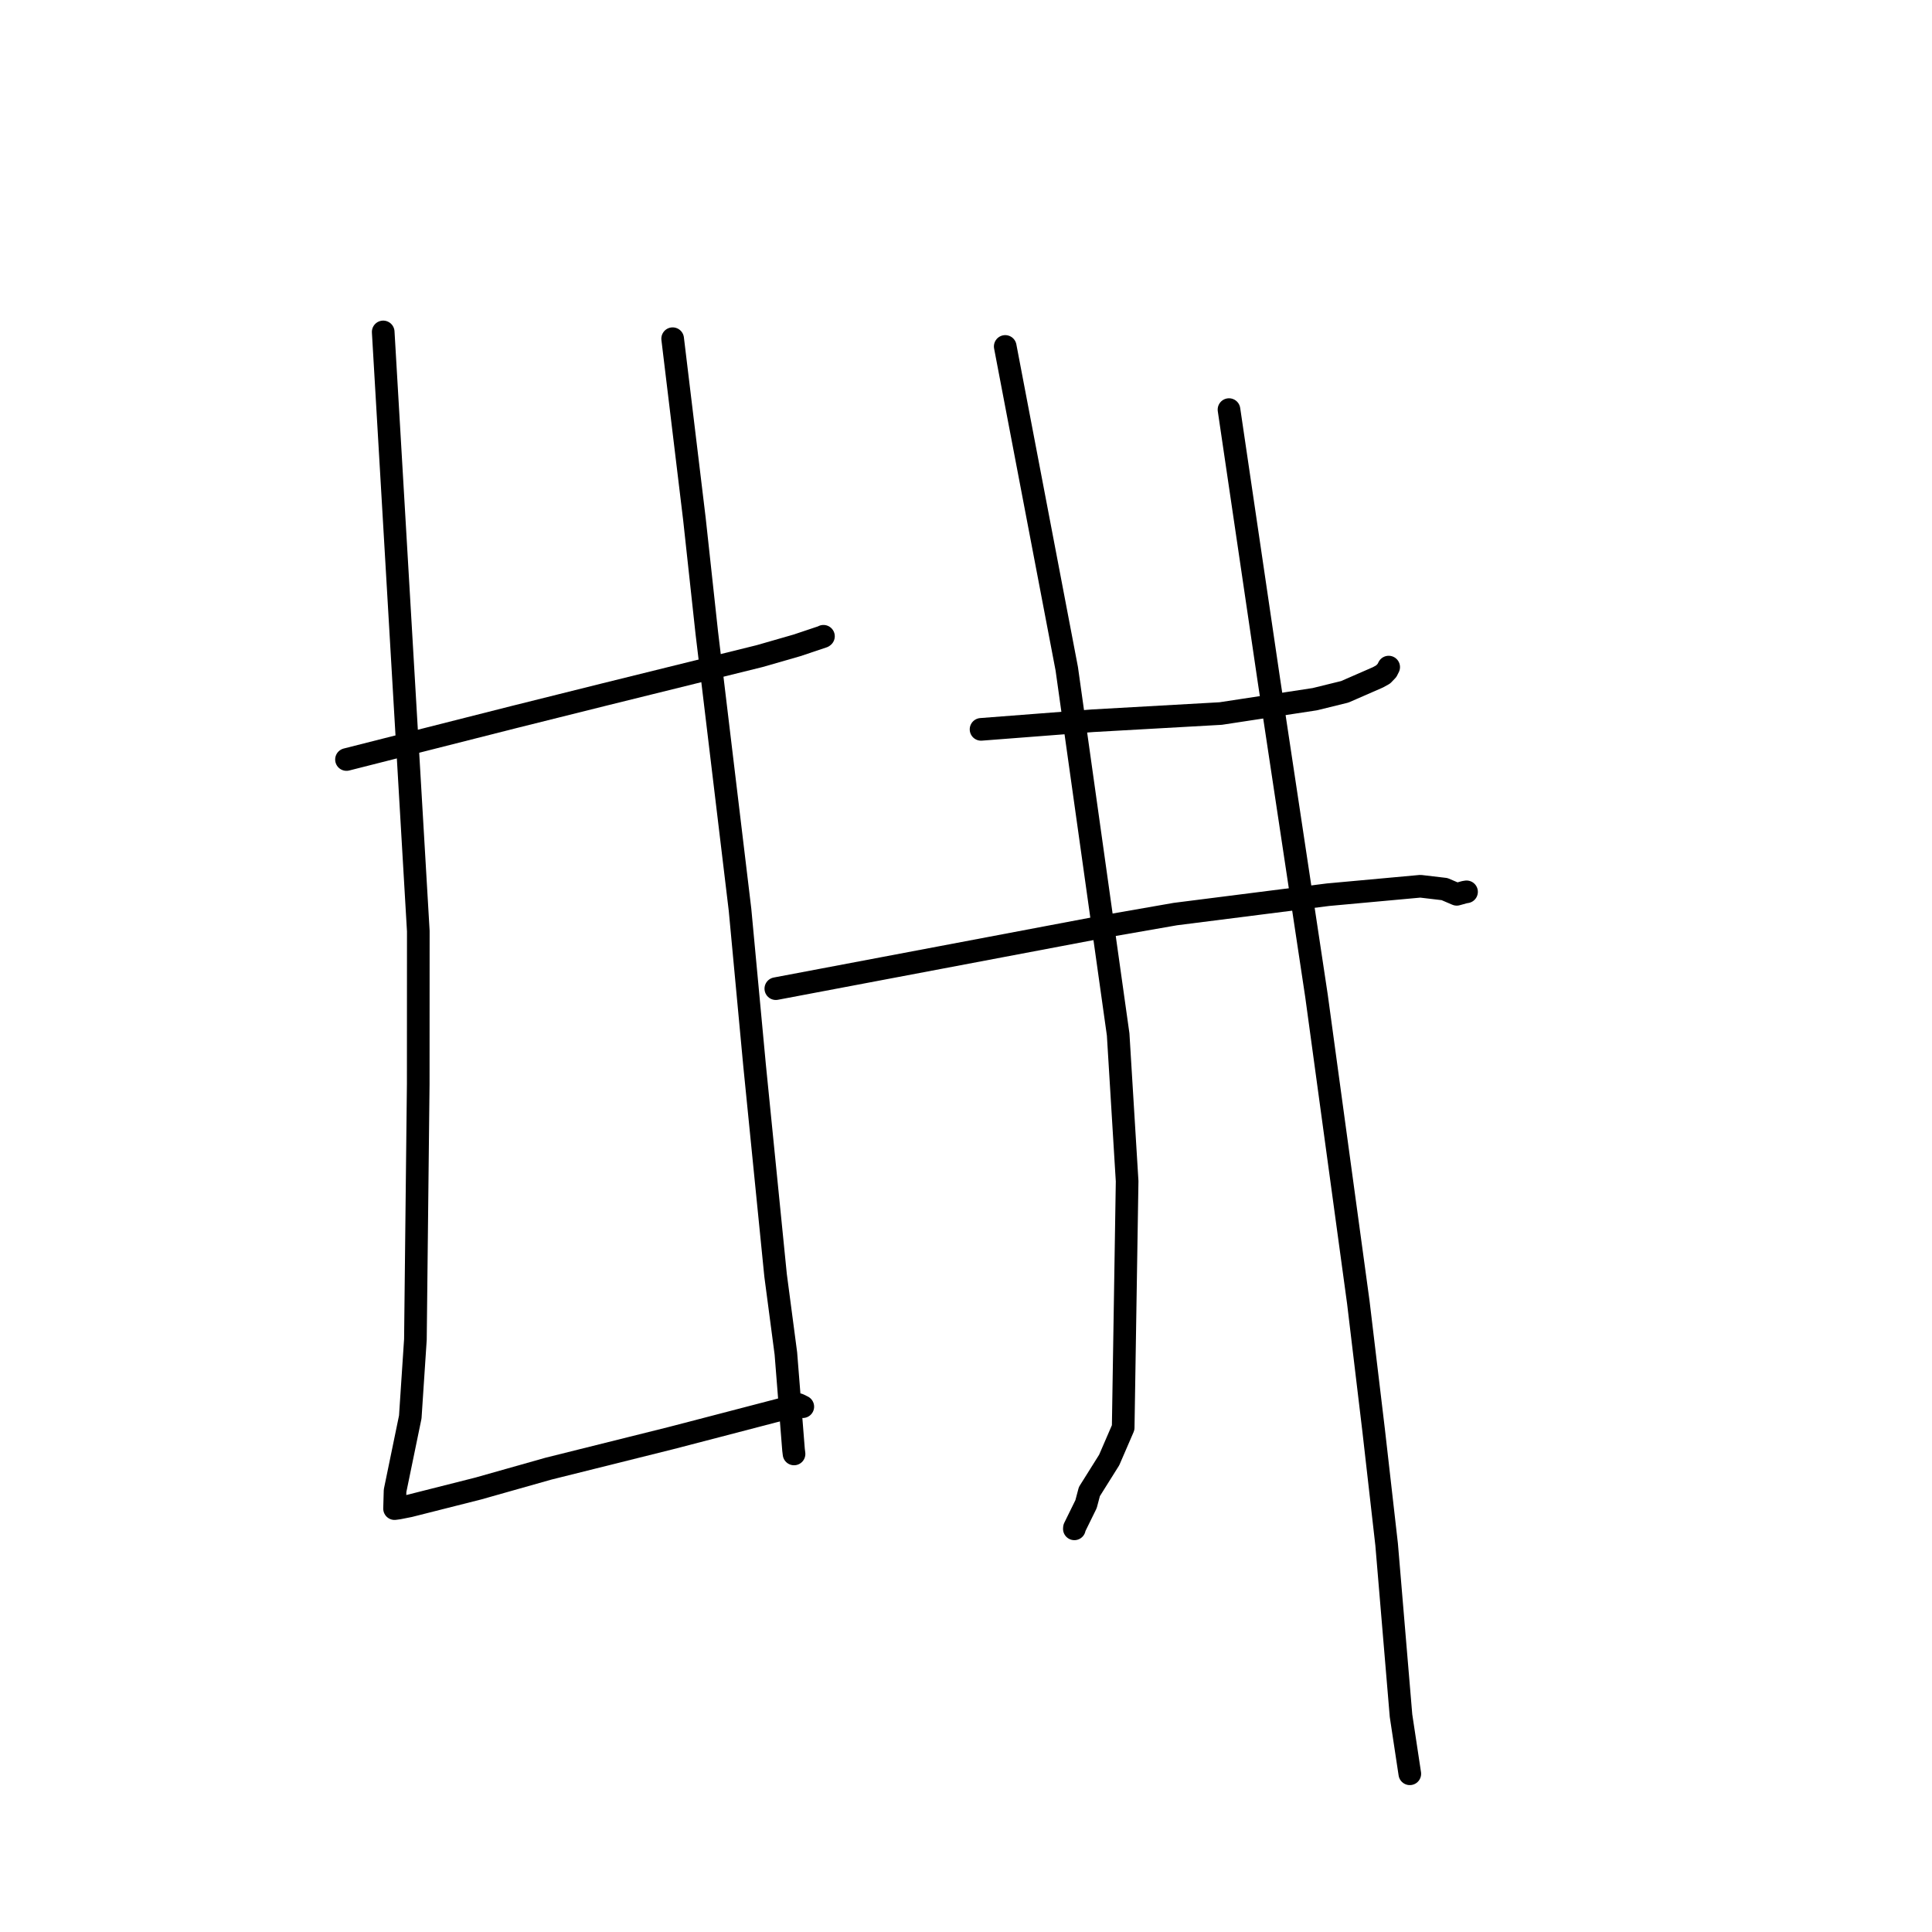 <?xml version="1.0" standalone="no"?>
    <svg width="256" height="256" xmlns="http://www.w3.org/2000/svg" version="1.1">
    <polyline stroke="black" stroke-width="3" stroke-linecap="round" fill="transparent" stroke-linejoin="round" points="45.911 100.639 56.944 97.841 67.978 95.044 80.04 92.034 100.652 86.938 105.587 85.518 109.051 84.358 109.106 84.316 109.111 84.312 109.113 84.31 " />
        <polyline stroke="black" stroke-width="3" stroke-linecap="round" fill="transparent" stroke-linejoin="round" points="50.777 43.982 53.102 83.678 55.427 123.373 55.418 143.62 55.044 177.486 54.363 187.761 52.348 197.534 52.282 199.875 52.281 199.896 52.281 199.898 52.281 199.899 52.839 199.822 54.255 199.542 63.373 197.236 72.66 194.609 88.871 190.565 95.049 188.958 104.887 186.391 105.819 186.117 106.262 186.336 106.375 186.392 " />
        <polyline stroke="black" stroke-width="3" stroke-linecap="round" fill="transparent" stroke-linejoin="round" points="89.13 44.879 90.572 56.819 92.013 68.758 93.653 83.842 98.057 120.544 99.987 141.191 102.768 168.986 104.132 179.331 105.146 192.1 105.214 192.655 " />
        <polyline stroke="black" stroke-width="3" stroke-linecap="round" fill="transparent" stroke-linejoin="round" points="129.994 96.644 137.404 96.073 144.814 95.501 161.747 94.547 174.225 92.645 178.19 91.669 182.579 89.753 183.273 89.37 183.785 88.837 183.934 88.54 184.008 88.393 " />
        <polyline stroke="black" stroke-width="3" stroke-linecap="round" fill="transparent" stroke-linejoin="round" points="102.801 131.002 124.757 126.849 146.713 122.695 155.741 121.119 175.956 118.554 188.213 117.433 191.408 117.809 193.026 118.501 194.044 118.219 194.2 118.193 194.282 118.179 194.325 118.172 " />
        <polyline stroke="black" stroke-width="3" stroke-linecap="round" fill="transparent" stroke-linejoin="round" points="133.198 45.906 137.275 67.26 141.352 88.615 148.161 137.064 149.35 156.521 148.828 189.168 146.973 193.457 144.349 197.642 143.907 199.309 142.37 202.437 142.358 202.58 " />
        <polyline stroke="black" stroke-width="3" stroke-linecap="round" fill="transparent" stroke-linejoin="round" points="162.848 54.274 165.494 72.219 168.139 90.164 174.443 131.966 179.986 172.572 182.014 189.527 183.737 204.661 185.642 227.334 186.701 234.336 186.807 235.036 " />
        </svg>